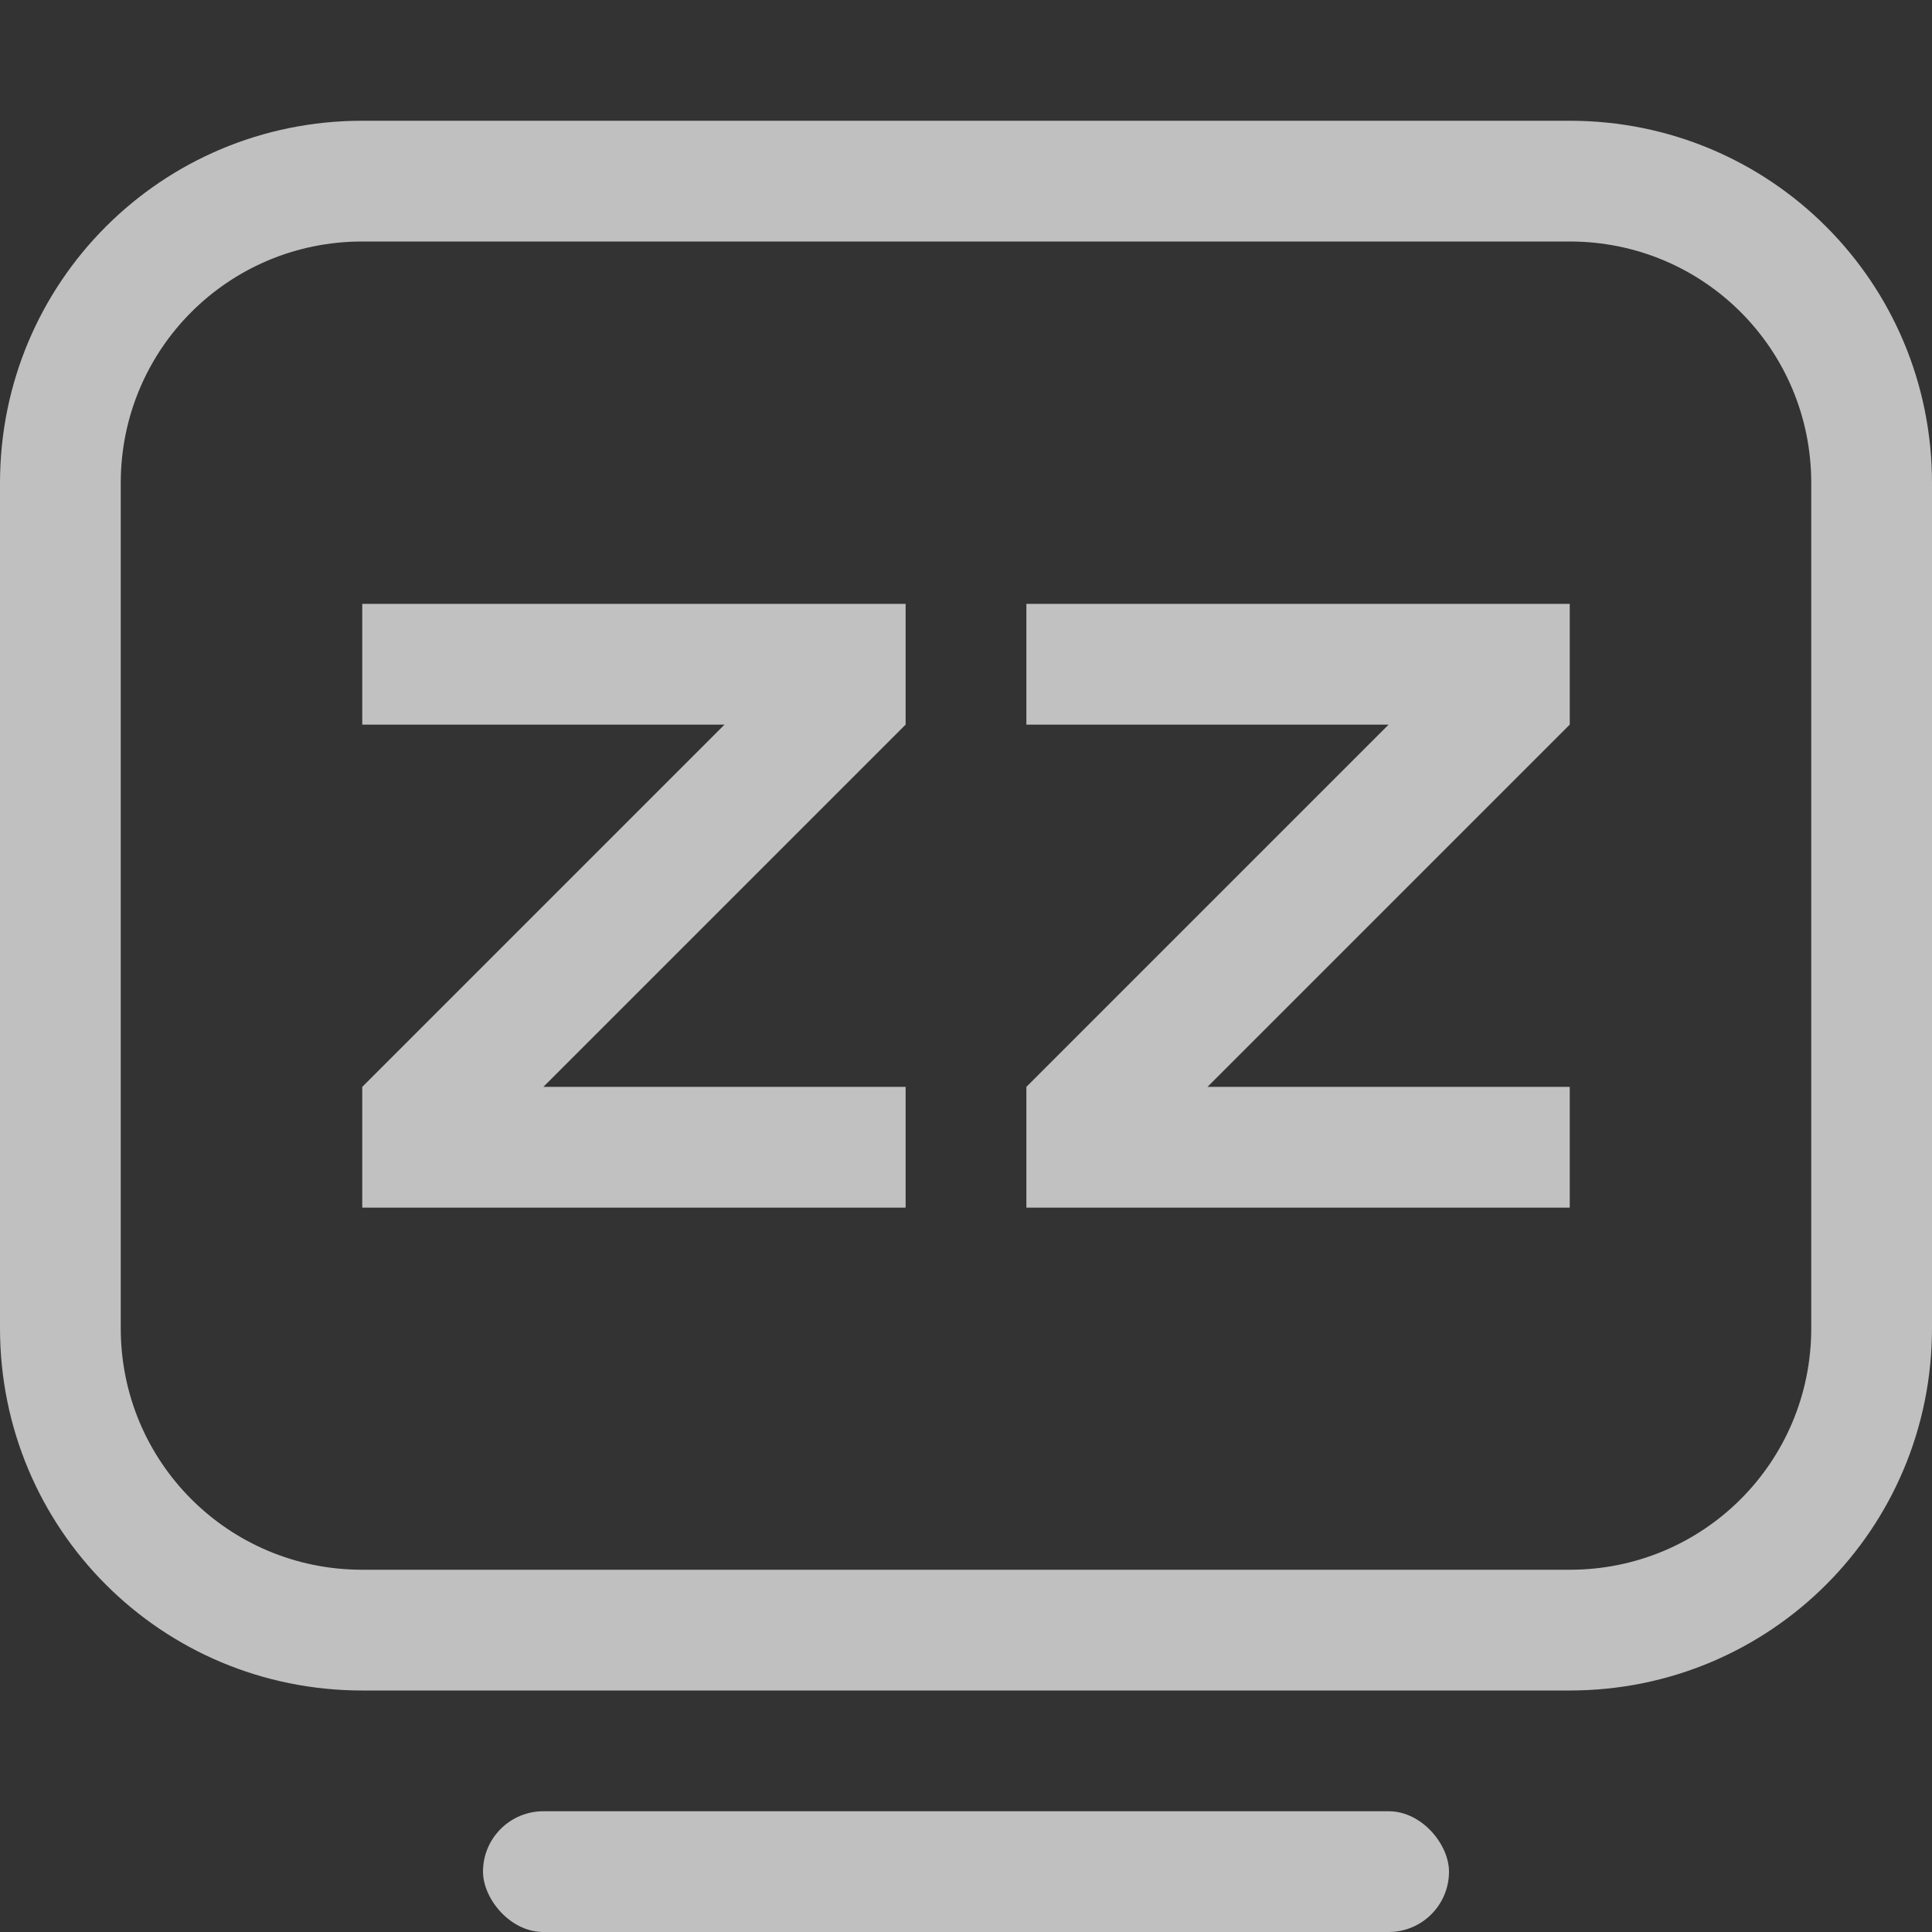 <svg xmlns="http://www.w3.org/2000/svg" width="16" height="16">
    <rect width="100%" height="100%" fill="#333333" stroke="none"/>
    <g fill="#fdfdfd" opacity=".7">
        <path d="M3 5.001h4.5v1l-3 3h3v1H3v-1l3-3H3zM8.5 5.001H13v1l-3 3h3v1H8.5v-1l3-3h-3z"/>
    </g>
    <path fill="#fdfdfd" fill-opacity=".7" d="M3 1C1.338 1 0 2.338 0 4v7c0 1.662 1.338 3 3 3h10c1.662 0 3-1.338 3-3V4c0-1.662-1.338-3-3-3zm0 1h10c1.108 0 2 .892 2 2v7c0 1.108-.892 2-2 2H3c-1.108 0-2-.892-2-2V4c0-1.108.892-2 2-2z"/>
    <rect width="8" height="1" x="4" y="15" fill="#fdfdfd" fill-opacity=".7" rx=".5" ry=".5"/>
</svg>
